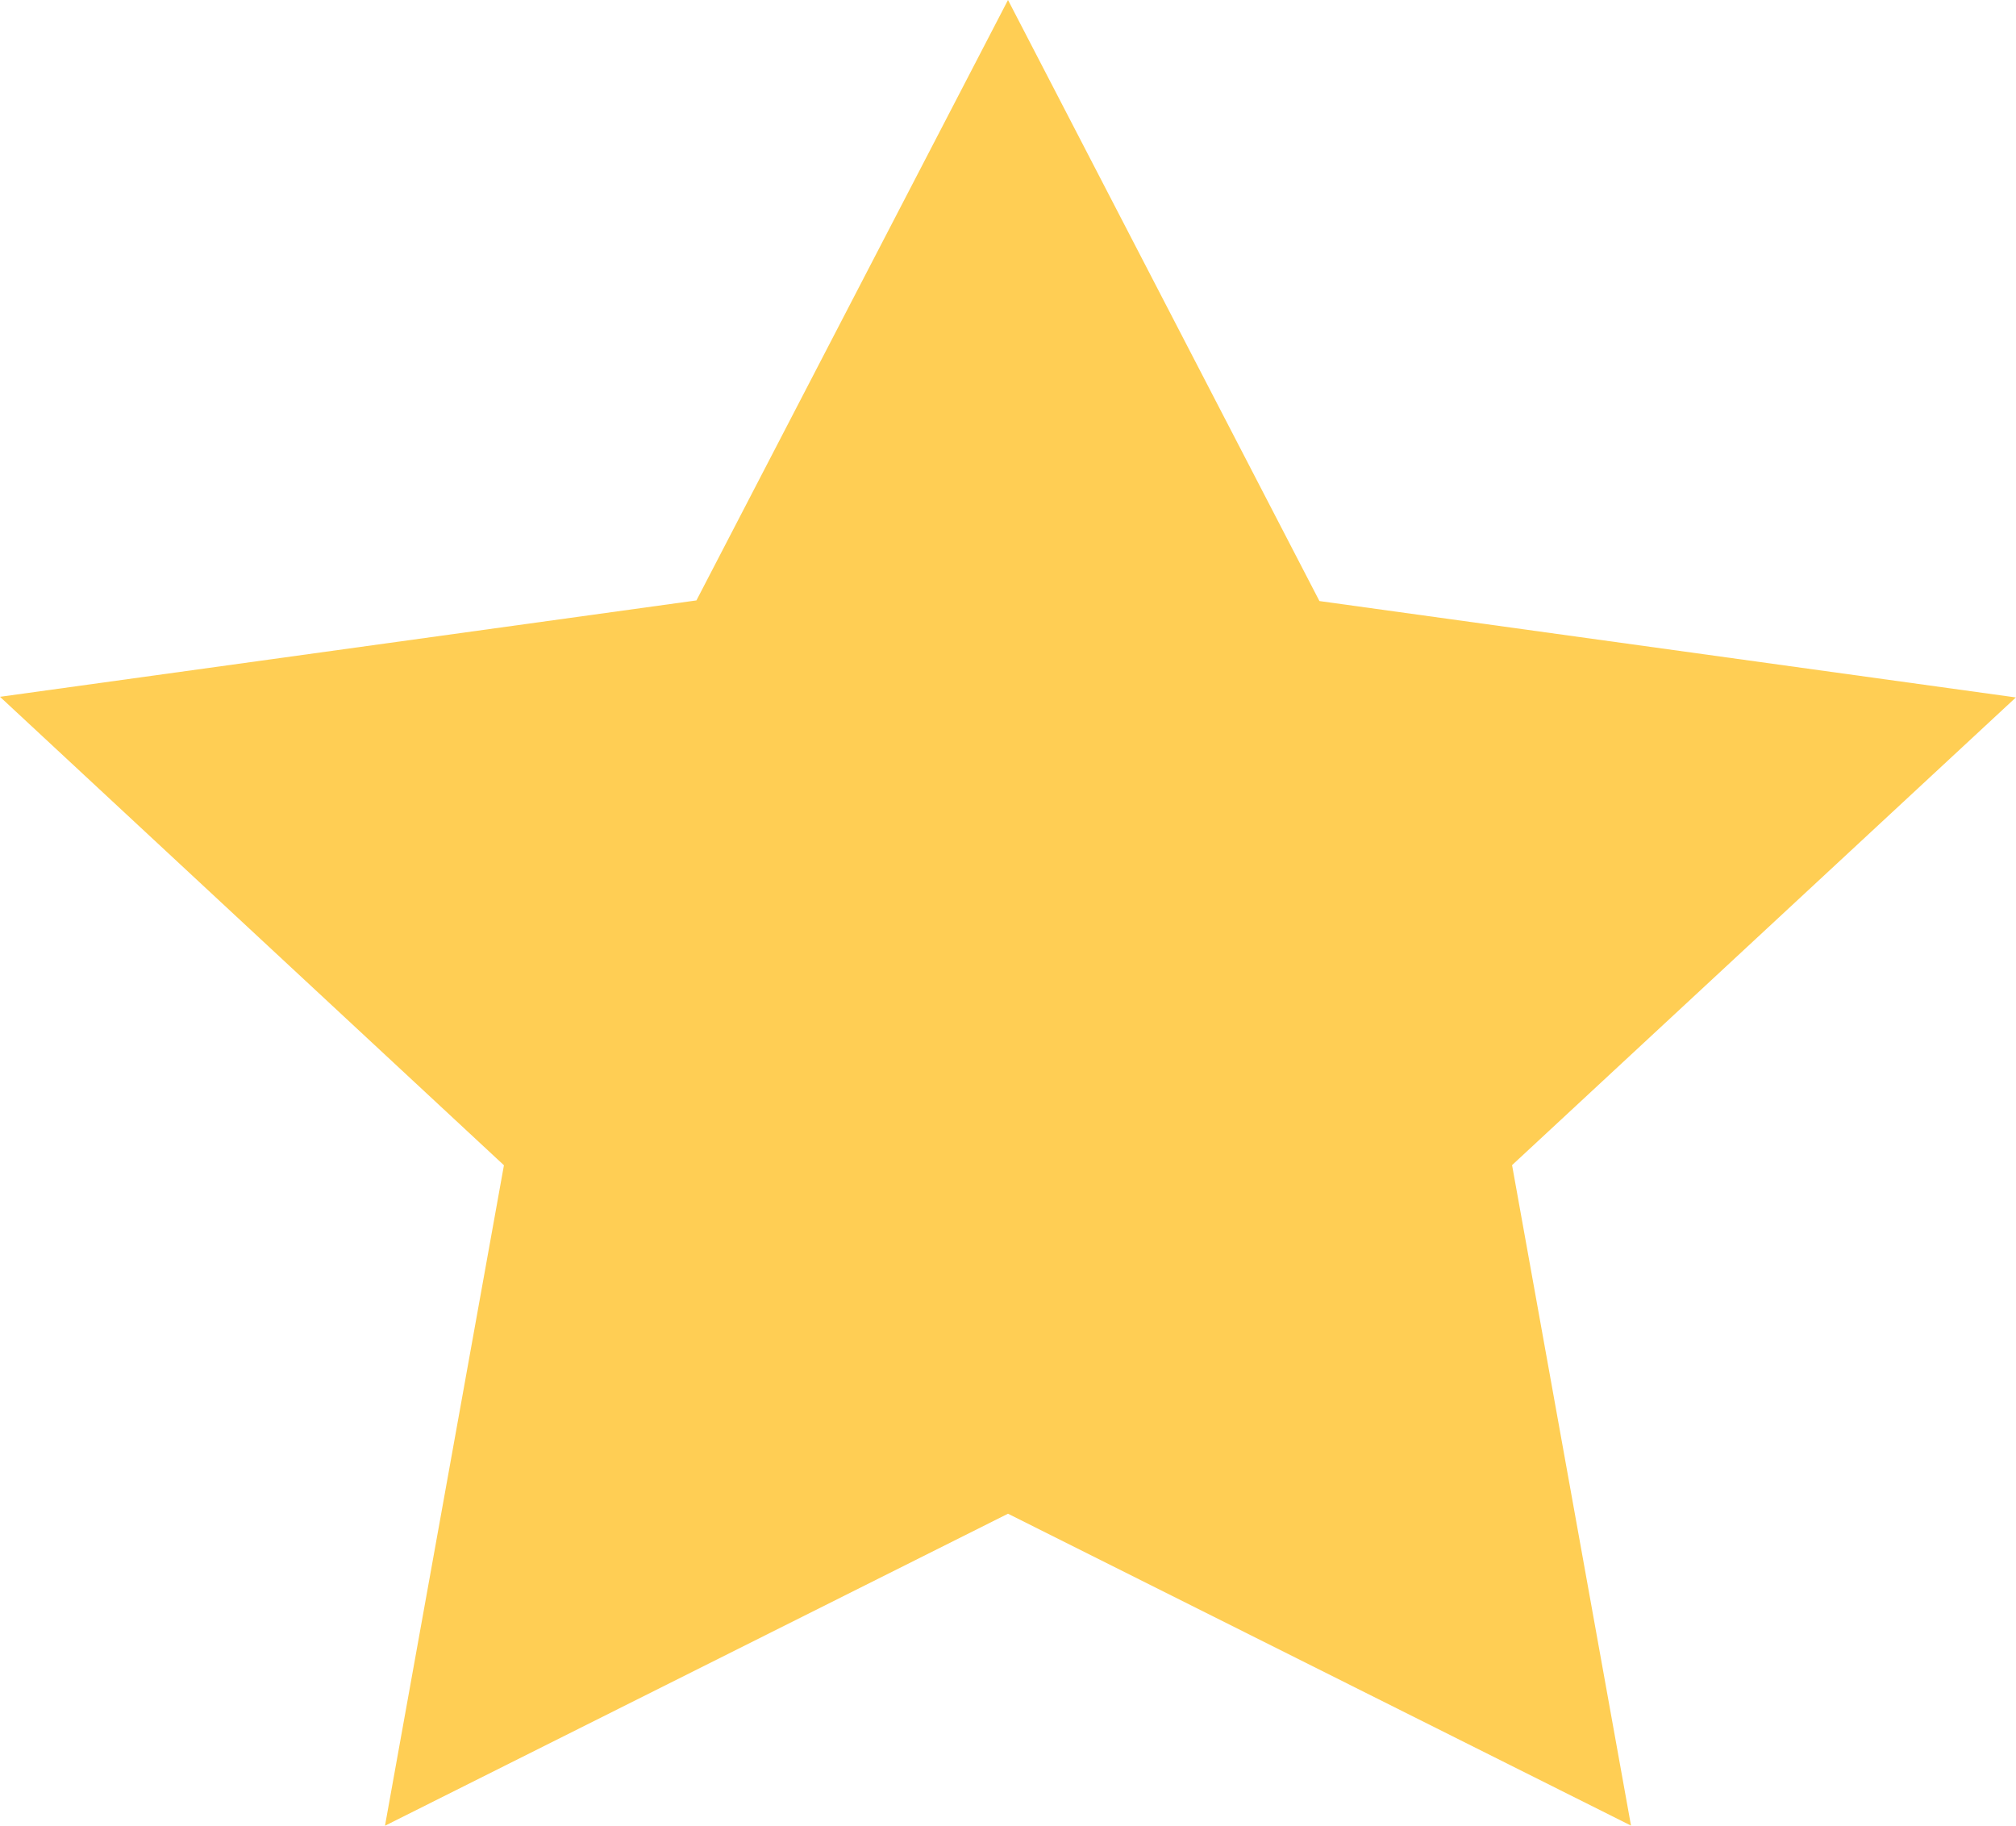 <svg xmlns="http://www.w3.org/2000/svg" viewBox="1232 1285.681 15.814 14.319">
  <defs>
    <style>
      .cls-1 {
        fill: #ffce54;
        fill-rule: evenodd;
      }
    </style>
  </defs>
  <path id="Path_802" data-name="Path 802" class="cls-1" d="M7.9.335l2.443,4.714,5.463.756L11.854,9.473l.933,5.18L7.9,12.207,3.013,14.654l.933-5.18L-.007,5.8l5.463-.756Z" transform="translate(1232.007 1285.346)"/>
</svg>
